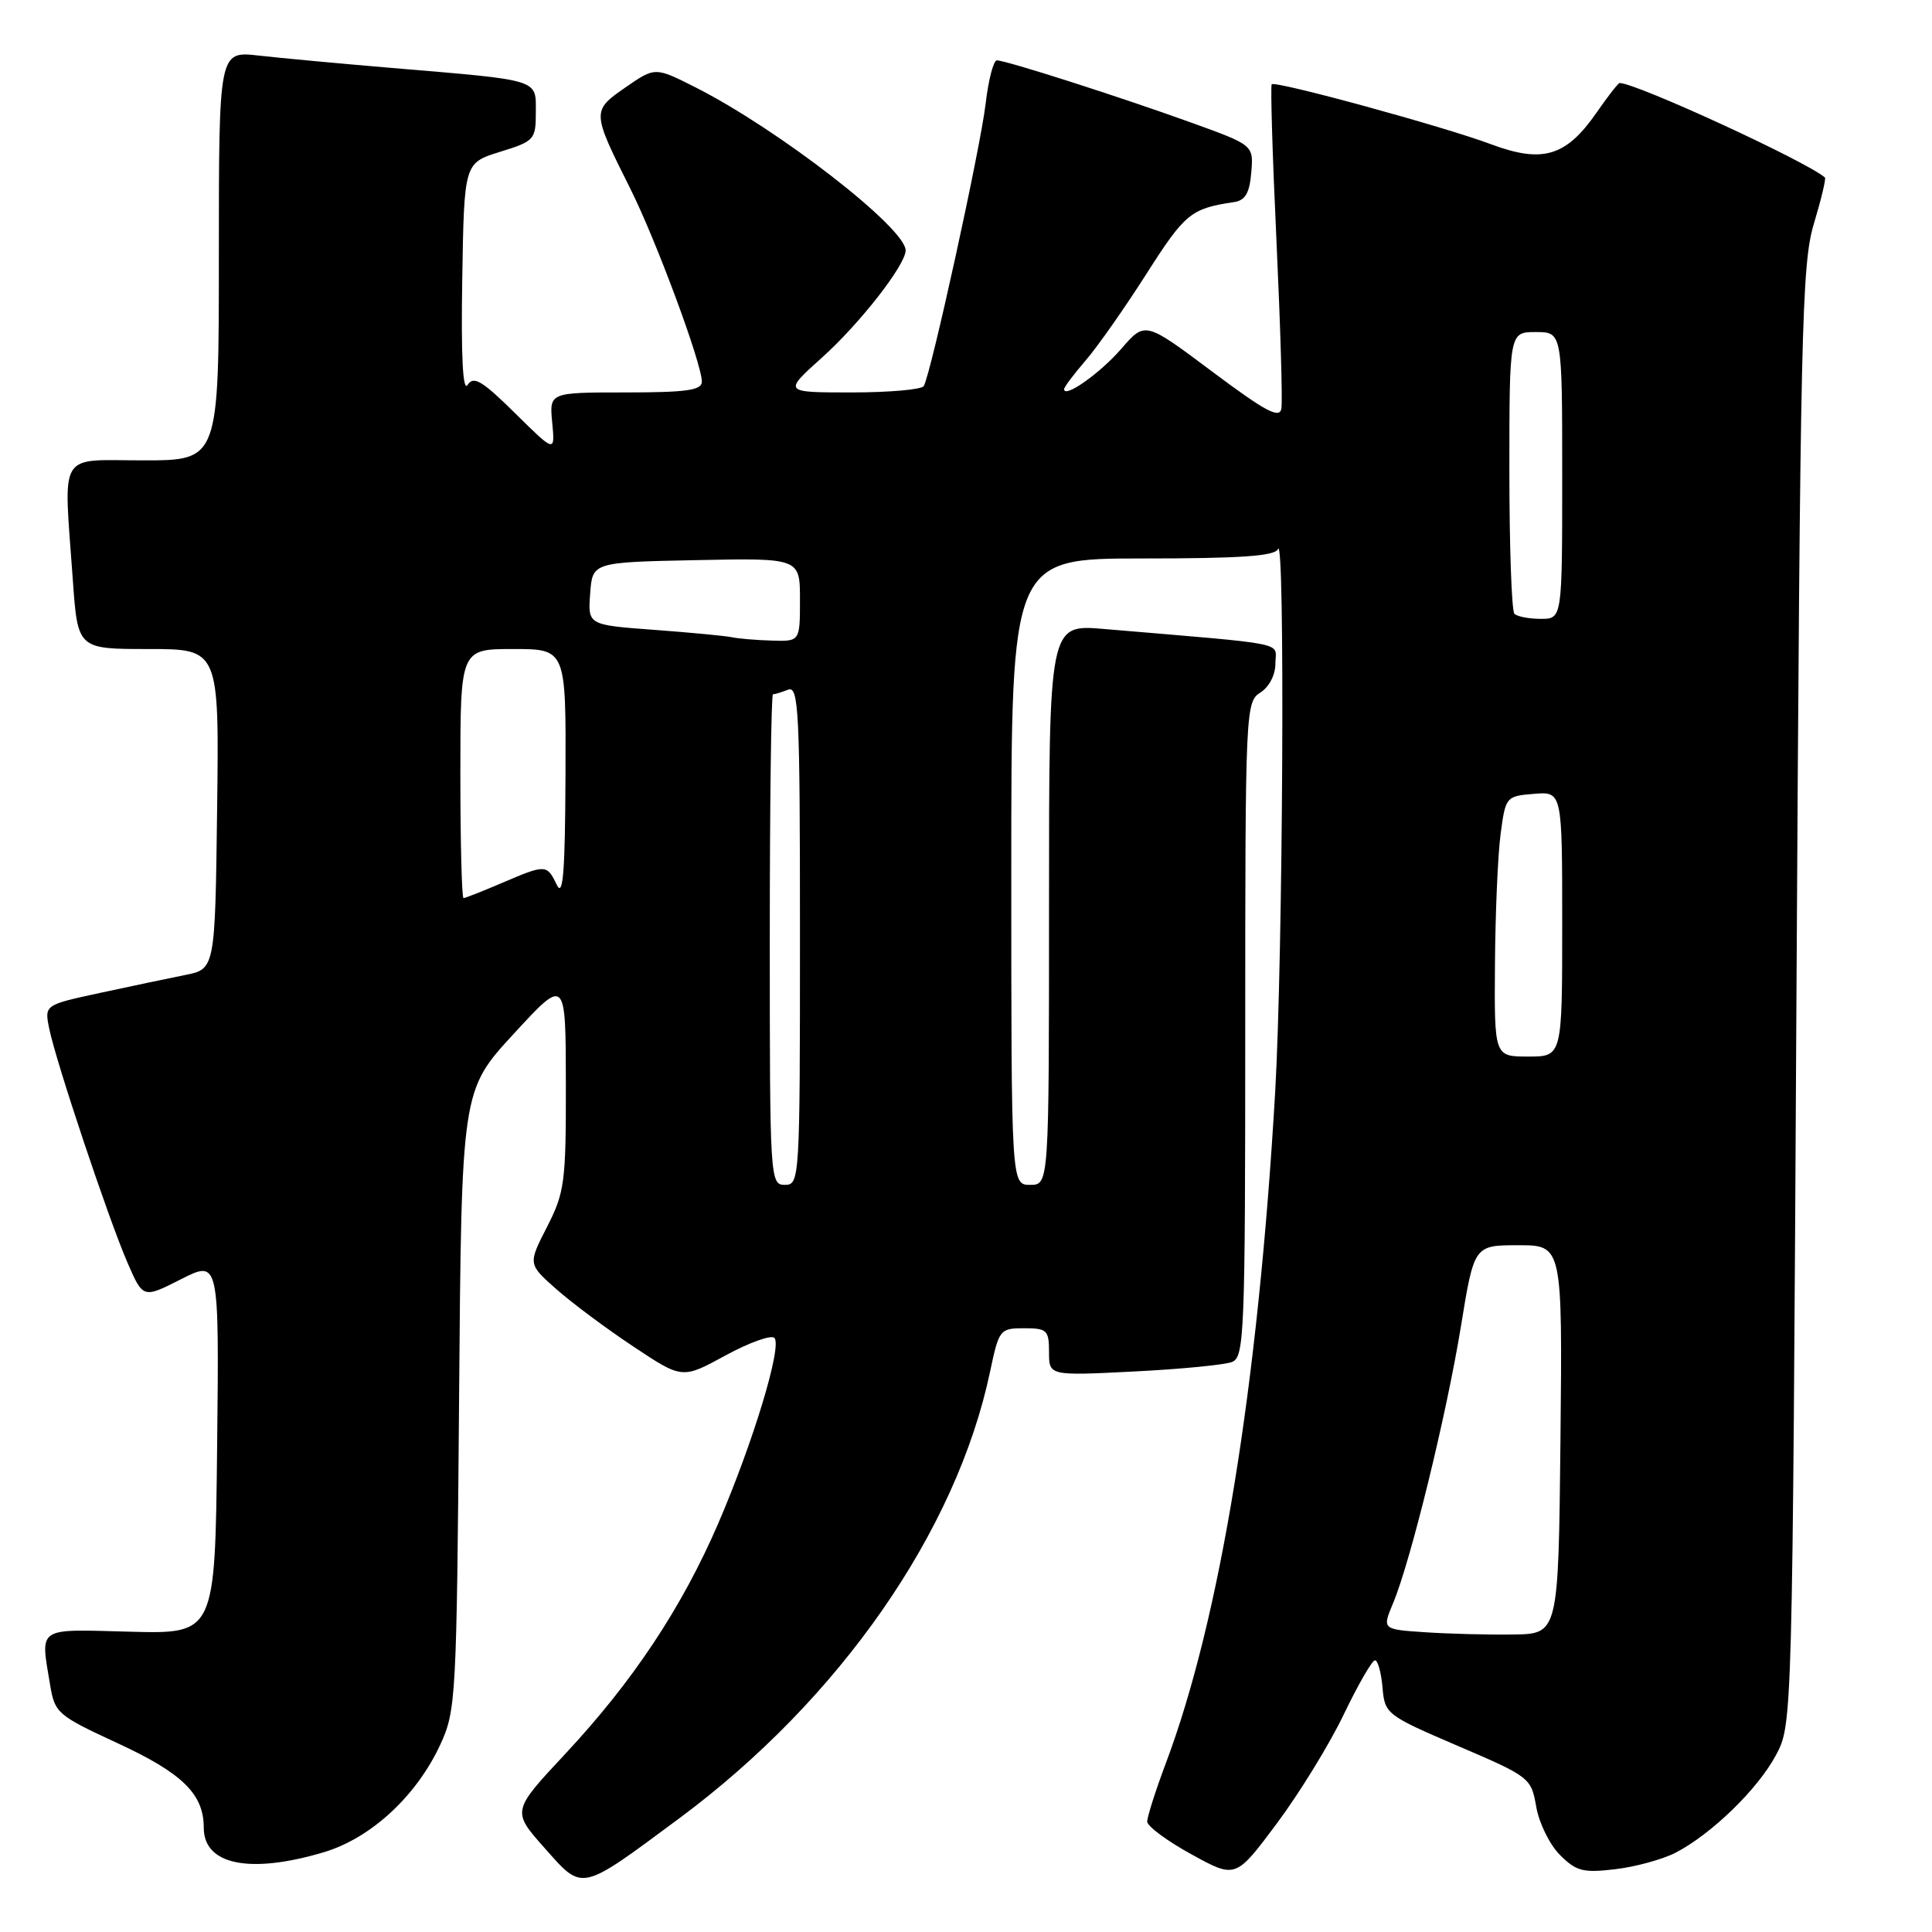<?xml version="1.0" encoding="UTF-8" standalone="no"?>
<!DOCTYPE svg PUBLIC "-//W3C//DTD SVG 1.1//EN" "http://www.w3.org/Graphics/SVG/1.1/DTD/svg11.dtd" >
<svg xmlns="http://www.w3.org/2000/svg" xmlns:xlink="http://www.w3.org/1999/xlink" version="1.1" viewBox="0 0 256 256">
 <g >
 <path fill="currentColor"
d=" M 89.99 240.95 C 111.23 225.20 126.73 202.93 131.19 181.75 C 132.37 176.16 132.49 176.00 135.70 176.00 C 138.73 176.00 139.00 176.25 139.00 179.15 C 139.00 182.30 139.00 182.30 150.25 181.73 C 156.44 181.42 162.29 180.85 163.25 180.47 C 164.88 179.83 165.00 176.79 165.00 136.40 C 165.00 94.10 165.05 92.99 167.00 91.77 C 168.17 91.03 169.00 89.44 169.00 87.90 C 169.00 85.00 171.34 85.47 146.25 83.34 C 139.00 82.72 139.00 82.72 139.00 119.86 C 139.00 157.00 139.00 157.00 136.50 157.00 C 134.00 157.00 134.00 157.00 134.00 115.50 C 134.00 74.00 134.00 74.00 151.42 74.00 C 164.41 74.00 168.96 73.68 169.34 72.75 C 170.29 70.39 170.00 126.79 168.97 144.64 C 166.71 183.64 161.68 214.52 154.46 233.69 C 153.11 237.29 152.01 240.75 152.01 241.37 C 152.02 241.99 154.66 243.95 157.88 245.71 C 163.73 248.93 163.73 248.93 169.17 241.64 C 172.16 237.63 176.16 231.13 178.05 227.18 C 179.95 223.23 181.81 220.00 182.19 220.00 C 182.57 220.00 183.02 221.62 183.19 223.60 C 183.49 227.12 183.69 227.27 193.19 231.35 C 202.72 235.43 202.89 235.57 203.56 239.41 C 203.93 241.56 205.34 244.43 206.70 245.79 C 208.86 247.95 209.77 248.19 214.03 247.68 C 216.70 247.37 220.29 246.38 222.01 245.50 C 226.78 243.03 232.91 237.08 235.32 232.57 C 237.50 228.50 237.50 228.50 238.04 132.00 C 238.54 43.54 238.73 35.01 240.35 29.64 C 241.32 26.42 241.98 23.66 241.81 23.52 C 239.36 21.38 216.80 11.00 214.61 11.00 C 214.42 11.00 213.05 12.76 211.56 14.91 C 207.52 20.74 204.41 21.67 197.56 19.11 C 191.26 16.75 168.99 10.67 168.51 11.17 C 168.33 11.35 168.61 20.70 169.14 31.94 C 169.66 43.18 169.96 53.16 169.79 54.13 C 169.56 55.53 167.71 54.54 160.61 49.23 C 151.73 42.58 151.73 42.58 148.61 46.18 C 145.81 49.43 141.00 52.83 141.00 51.57 C 141.00 51.29 142.28 49.59 143.84 47.78 C 145.40 45.98 149.05 40.78 151.94 36.24 C 157.01 28.28 157.81 27.63 163.50 26.78 C 165.01 26.56 165.57 25.59 165.80 22.86 C 166.11 19.23 166.11 19.23 157.80 16.23 C 148.35 12.82 133.30 8.00 132.09 8.00 C 131.64 8.00 130.97 10.59 130.60 13.75 C 129.91 19.65 123.33 49.66 122.40 51.16 C 122.12 51.62 117.81 52.00 112.83 52.00 C 103.78 52.00 103.78 52.00 108.93 47.37 C 113.95 42.86 120.00 35.10 120.00 33.18 C 120.00 30.21 103.17 17.15 92.15 11.57 C 86.80 8.87 86.80 8.87 82.88 11.58 C 78.40 14.69 78.40 14.78 83.52 25.00 C 86.95 31.86 93.00 48.18 93.00 50.58 C 93.00 51.71 90.96 52.00 82.89 52.00 C 72.79 52.00 72.79 52.00 73.17 55.99 C 73.55 59.99 73.55 59.99 68.24 54.74 C 63.88 50.44 62.76 49.77 61.96 51.00 C 61.33 51.99 61.08 47.26 61.25 37.05 C 61.50 21.60 61.50 21.60 66.25 20.12 C 70.82 18.71 71.00 18.50 71.00 14.87 C 71.00 10.44 71.74 10.67 52.00 9.01 C 45.12 8.43 37.14 7.69 34.25 7.36 C 29.00 6.77 29.00 6.77 29.00 33.88 C 29.00 61.00 29.00 61.00 19.00 61.00 C 7.52 61.00 8.42 59.47 9.65 76.85 C 10.30 86.00 10.30 86.00 19.67 86.00 C 29.04 86.00 29.04 86.00 28.77 107.21 C 28.50 128.41 28.50 128.41 24.50 129.20 C 22.30 129.64 17.21 130.71 13.19 131.58 C 5.88 133.16 5.88 133.16 6.53 136.33 C 7.43 140.74 14.37 161.50 16.88 167.28 C 18.95 172.06 18.95 172.06 23.99 169.50 C 29.04 166.95 29.04 166.95 28.77 191.72 C 28.50 216.50 28.50 216.50 17.25 216.21 C 4.71 215.88 5.35 215.45 6.65 223.32 C 7.26 226.98 7.66 227.32 15.49 230.94 C 24.18 234.95 27.00 237.71 27.00 242.19 C 27.00 247.10 33.09 248.35 42.87 245.44 C 49.13 243.59 55.19 237.99 58.35 231.15 C 60.42 226.67 60.51 224.98 60.83 185.50 C 61.15 144.50 61.15 144.50 68.06 137.00 C 74.96 129.50 74.96 129.50 74.98 143.58 C 75.00 156.68 74.82 158.00 72.48 162.58 C 69.96 167.50 69.96 167.50 73.73 170.83 C 75.80 172.66 80.40 176.09 83.95 178.44 C 90.40 182.73 90.40 182.73 96.12 179.61 C 99.26 177.90 102.18 176.85 102.61 177.28 C 103.67 178.34 99.81 191.09 95.18 201.84 C 90.35 213.03 83.87 222.79 74.88 232.42 C 67.82 239.98 67.82 239.98 72.16 244.87 C 77.28 250.64 76.76 250.76 89.99 240.95 Z  M 188.82 216.28 C 183.14 215.90 183.14 215.90 184.59 212.43 C 186.92 206.87 191.68 187.43 193.58 175.75 C 195.33 165.00 195.33 165.00 201.18 165.00 C 207.03 165.00 207.03 165.00 206.77 190.75 C 206.50 216.50 206.50 216.50 200.50 216.58 C 197.20 216.63 191.94 216.49 188.82 216.28 Z  M 102.00 124.50 C 102.00 106.62 102.19 92.00 102.42 92.00 C 102.65 92.00 103.55 91.73 104.42 91.39 C 105.84 90.85 106.00 94.11 106.00 123.89 C 106.00 156.33 105.96 157.00 104.00 157.00 C 102.04 157.00 102.00 156.33 102.00 124.50 Z  M 198.09 127.75 C 198.14 121.01 198.47 113.25 198.84 110.50 C 199.49 105.58 199.56 105.49 203.25 105.19 C 207.00 104.88 207.00 104.88 207.00 122.44 C 207.00 140.00 207.00 140.00 202.50 140.00 C 198.00 140.00 198.00 140.00 198.09 127.75 Z  M 61.00 102.50 C 61.00 86.00 61.00 86.00 68.00 86.00 C 75.00 86.00 75.00 86.00 74.93 102.75 C 74.88 115.55 74.61 118.97 73.78 117.25 C 72.46 114.51 72.32 114.51 66.50 117.00 C 63.93 118.10 61.65 119.00 61.42 119.00 C 61.19 119.00 61.00 111.58 61.00 102.50 Z  M 97.00 84.44 C 96.17 84.26 91.54 83.82 86.70 83.46 C 77.89 82.81 77.89 82.81 78.20 78.66 C 78.50 74.50 78.50 74.50 92.25 74.22 C 106.00 73.94 106.00 73.94 106.00 79.47 C 106.00 85.00 106.00 85.00 102.25 84.88 C 100.19 84.82 97.83 84.62 97.00 84.44 Z  M 200.67 81.33 C 200.30 80.97 200.00 72.42 200.00 62.33 C 200.00 44.00 200.00 44.00 203.50 44.00 C 207.00 44.00 207.00 44.00 207.00 63.00 C 207.00 82.00 207.00 82.00 204.17 82.00 C 202.61 82.00 201.03 81.70 200.67 81.33 Z "/>
</g>
</svg>